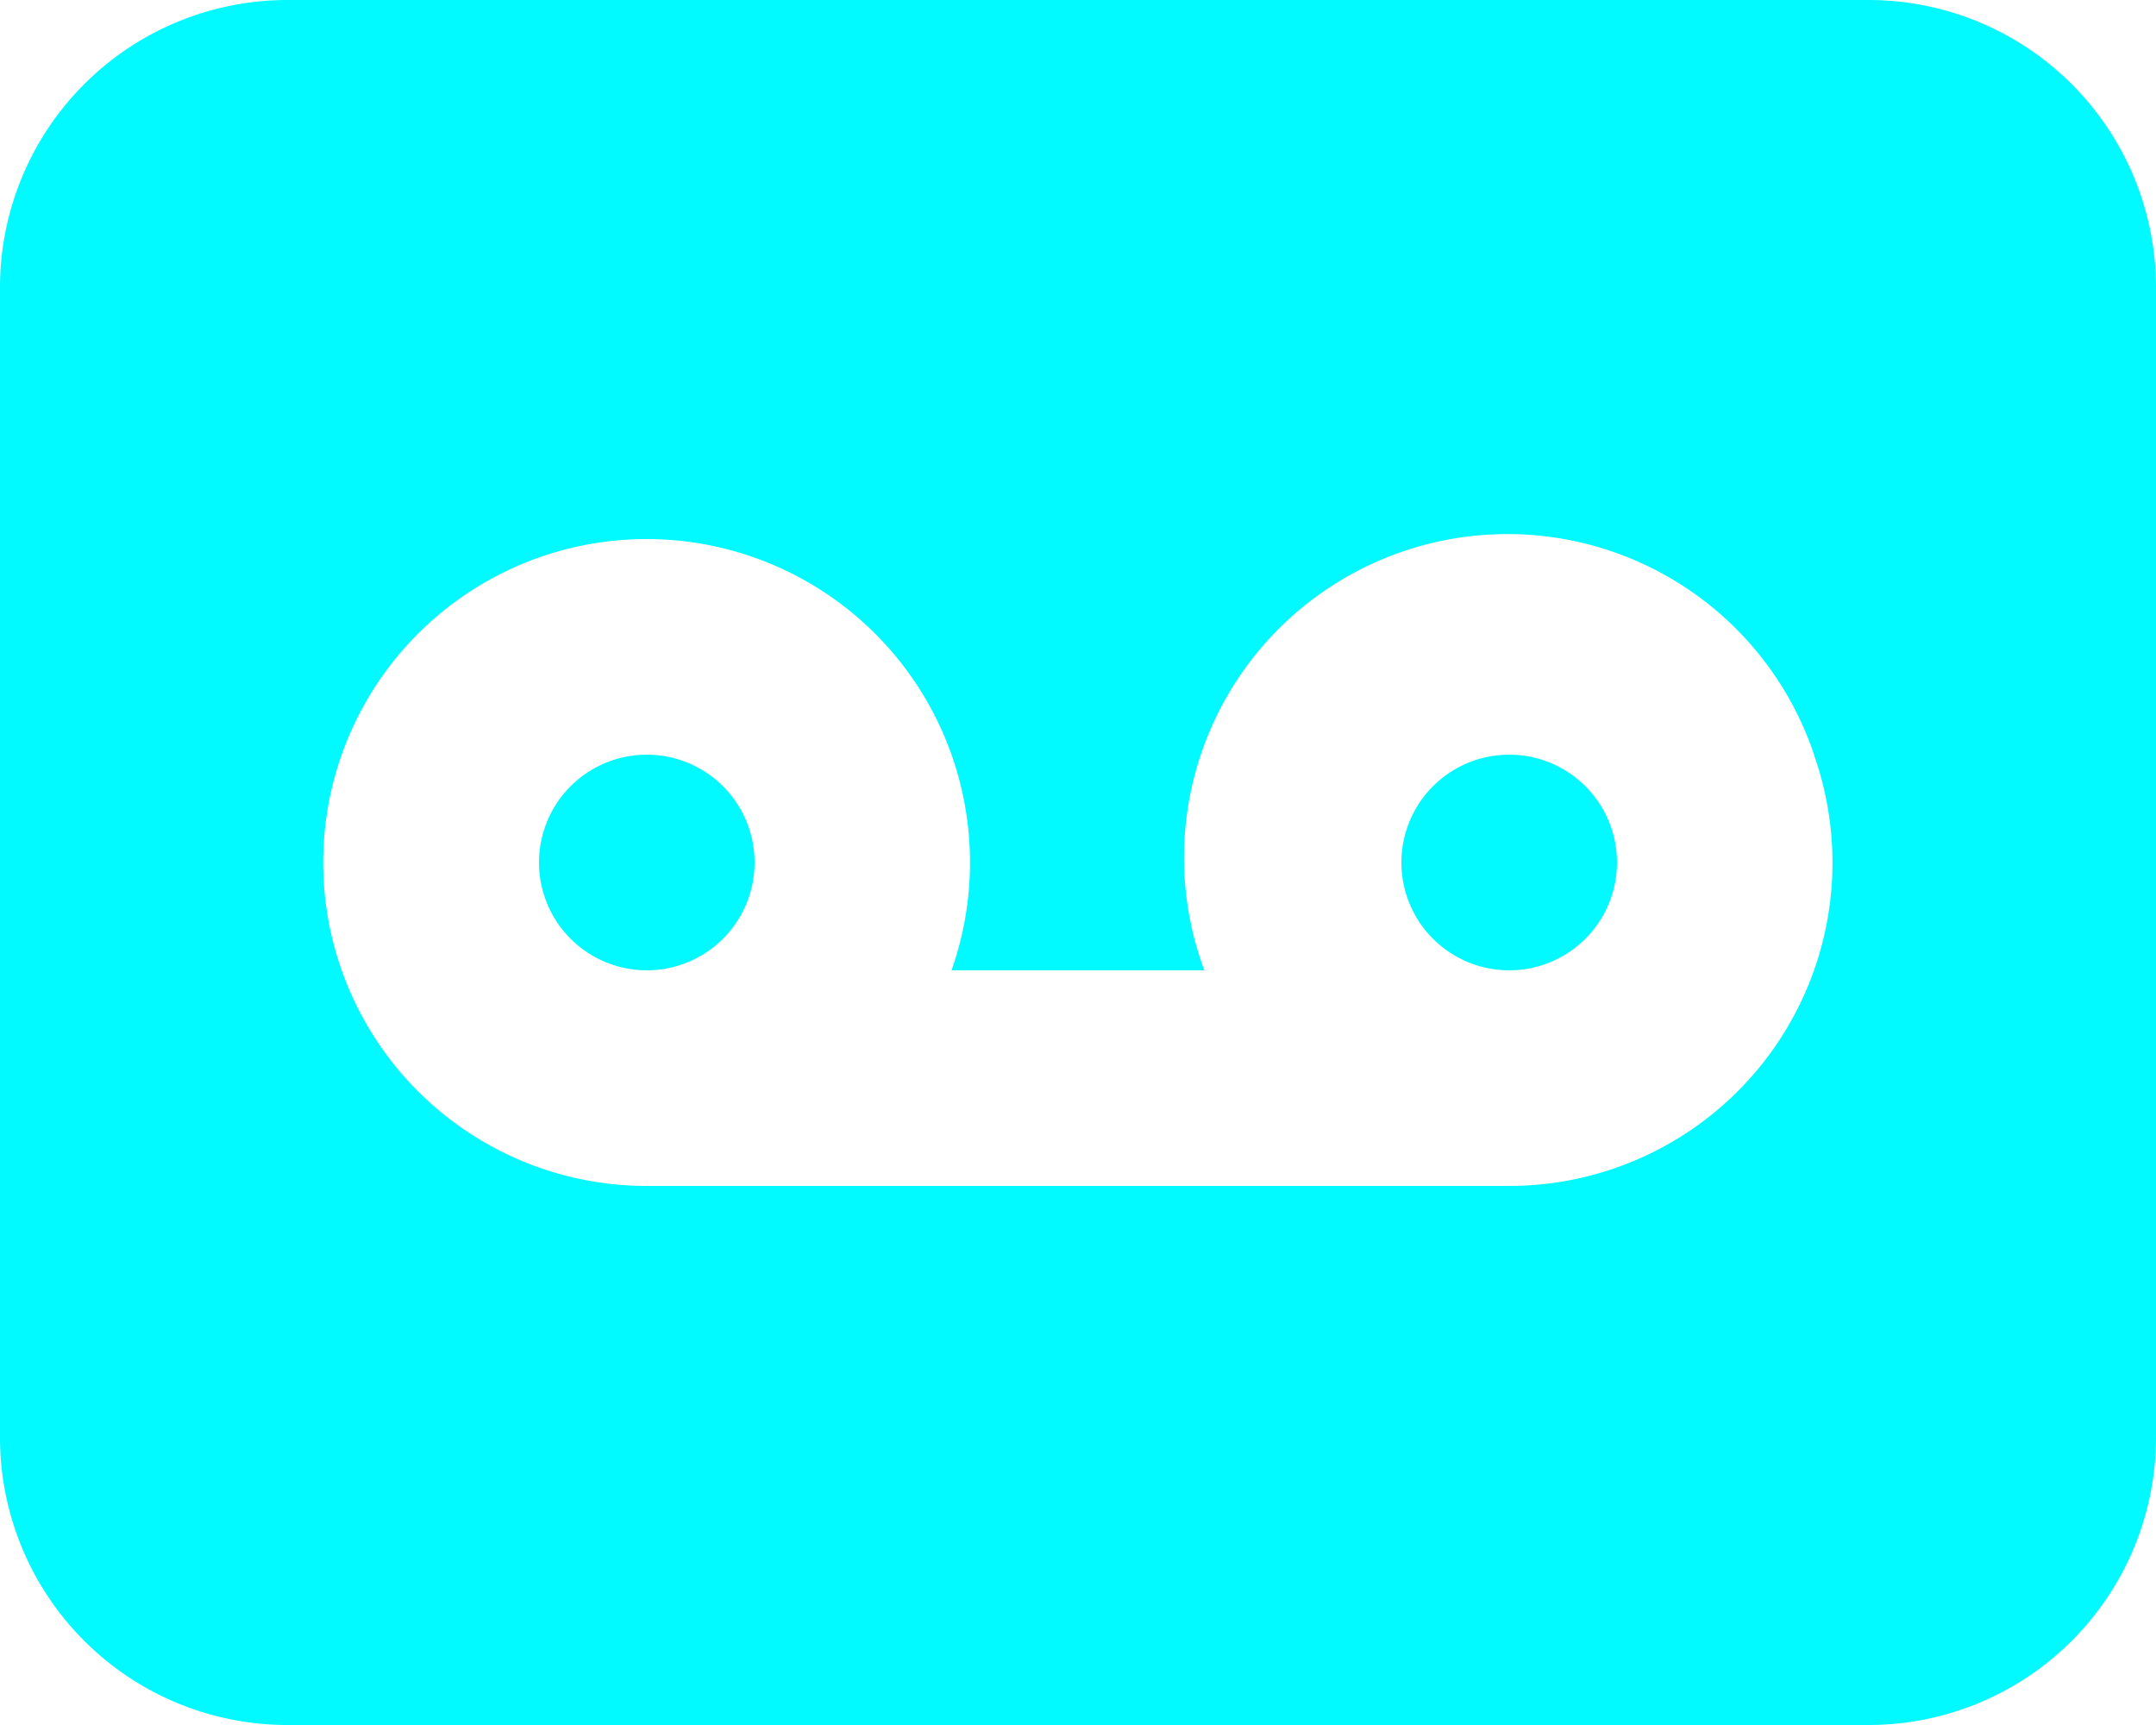 <svg width="15" height="12" xmlns="http://www.w3.org/2000/svg"><path d="M13 0a2 2 0 012 2v8a2 2 0 01-2 2H2a2 2 0 01-2-2V2a2 2 0 012-2h11zm-.379 5.25a2.25 2.25 0 10-4.242 1.5H6.62a2.25 2.25 0 10-2.12 1.5h-.001 6a2.249 2.249 0 002.121-3zm-2.121 0a.75.75 0 110 1.5.75.75 0 010-1.5zm-6 0a.75.75 0 110 1.5.75.75 0 010-1.5z" fill="#00FAFF"/></svg>